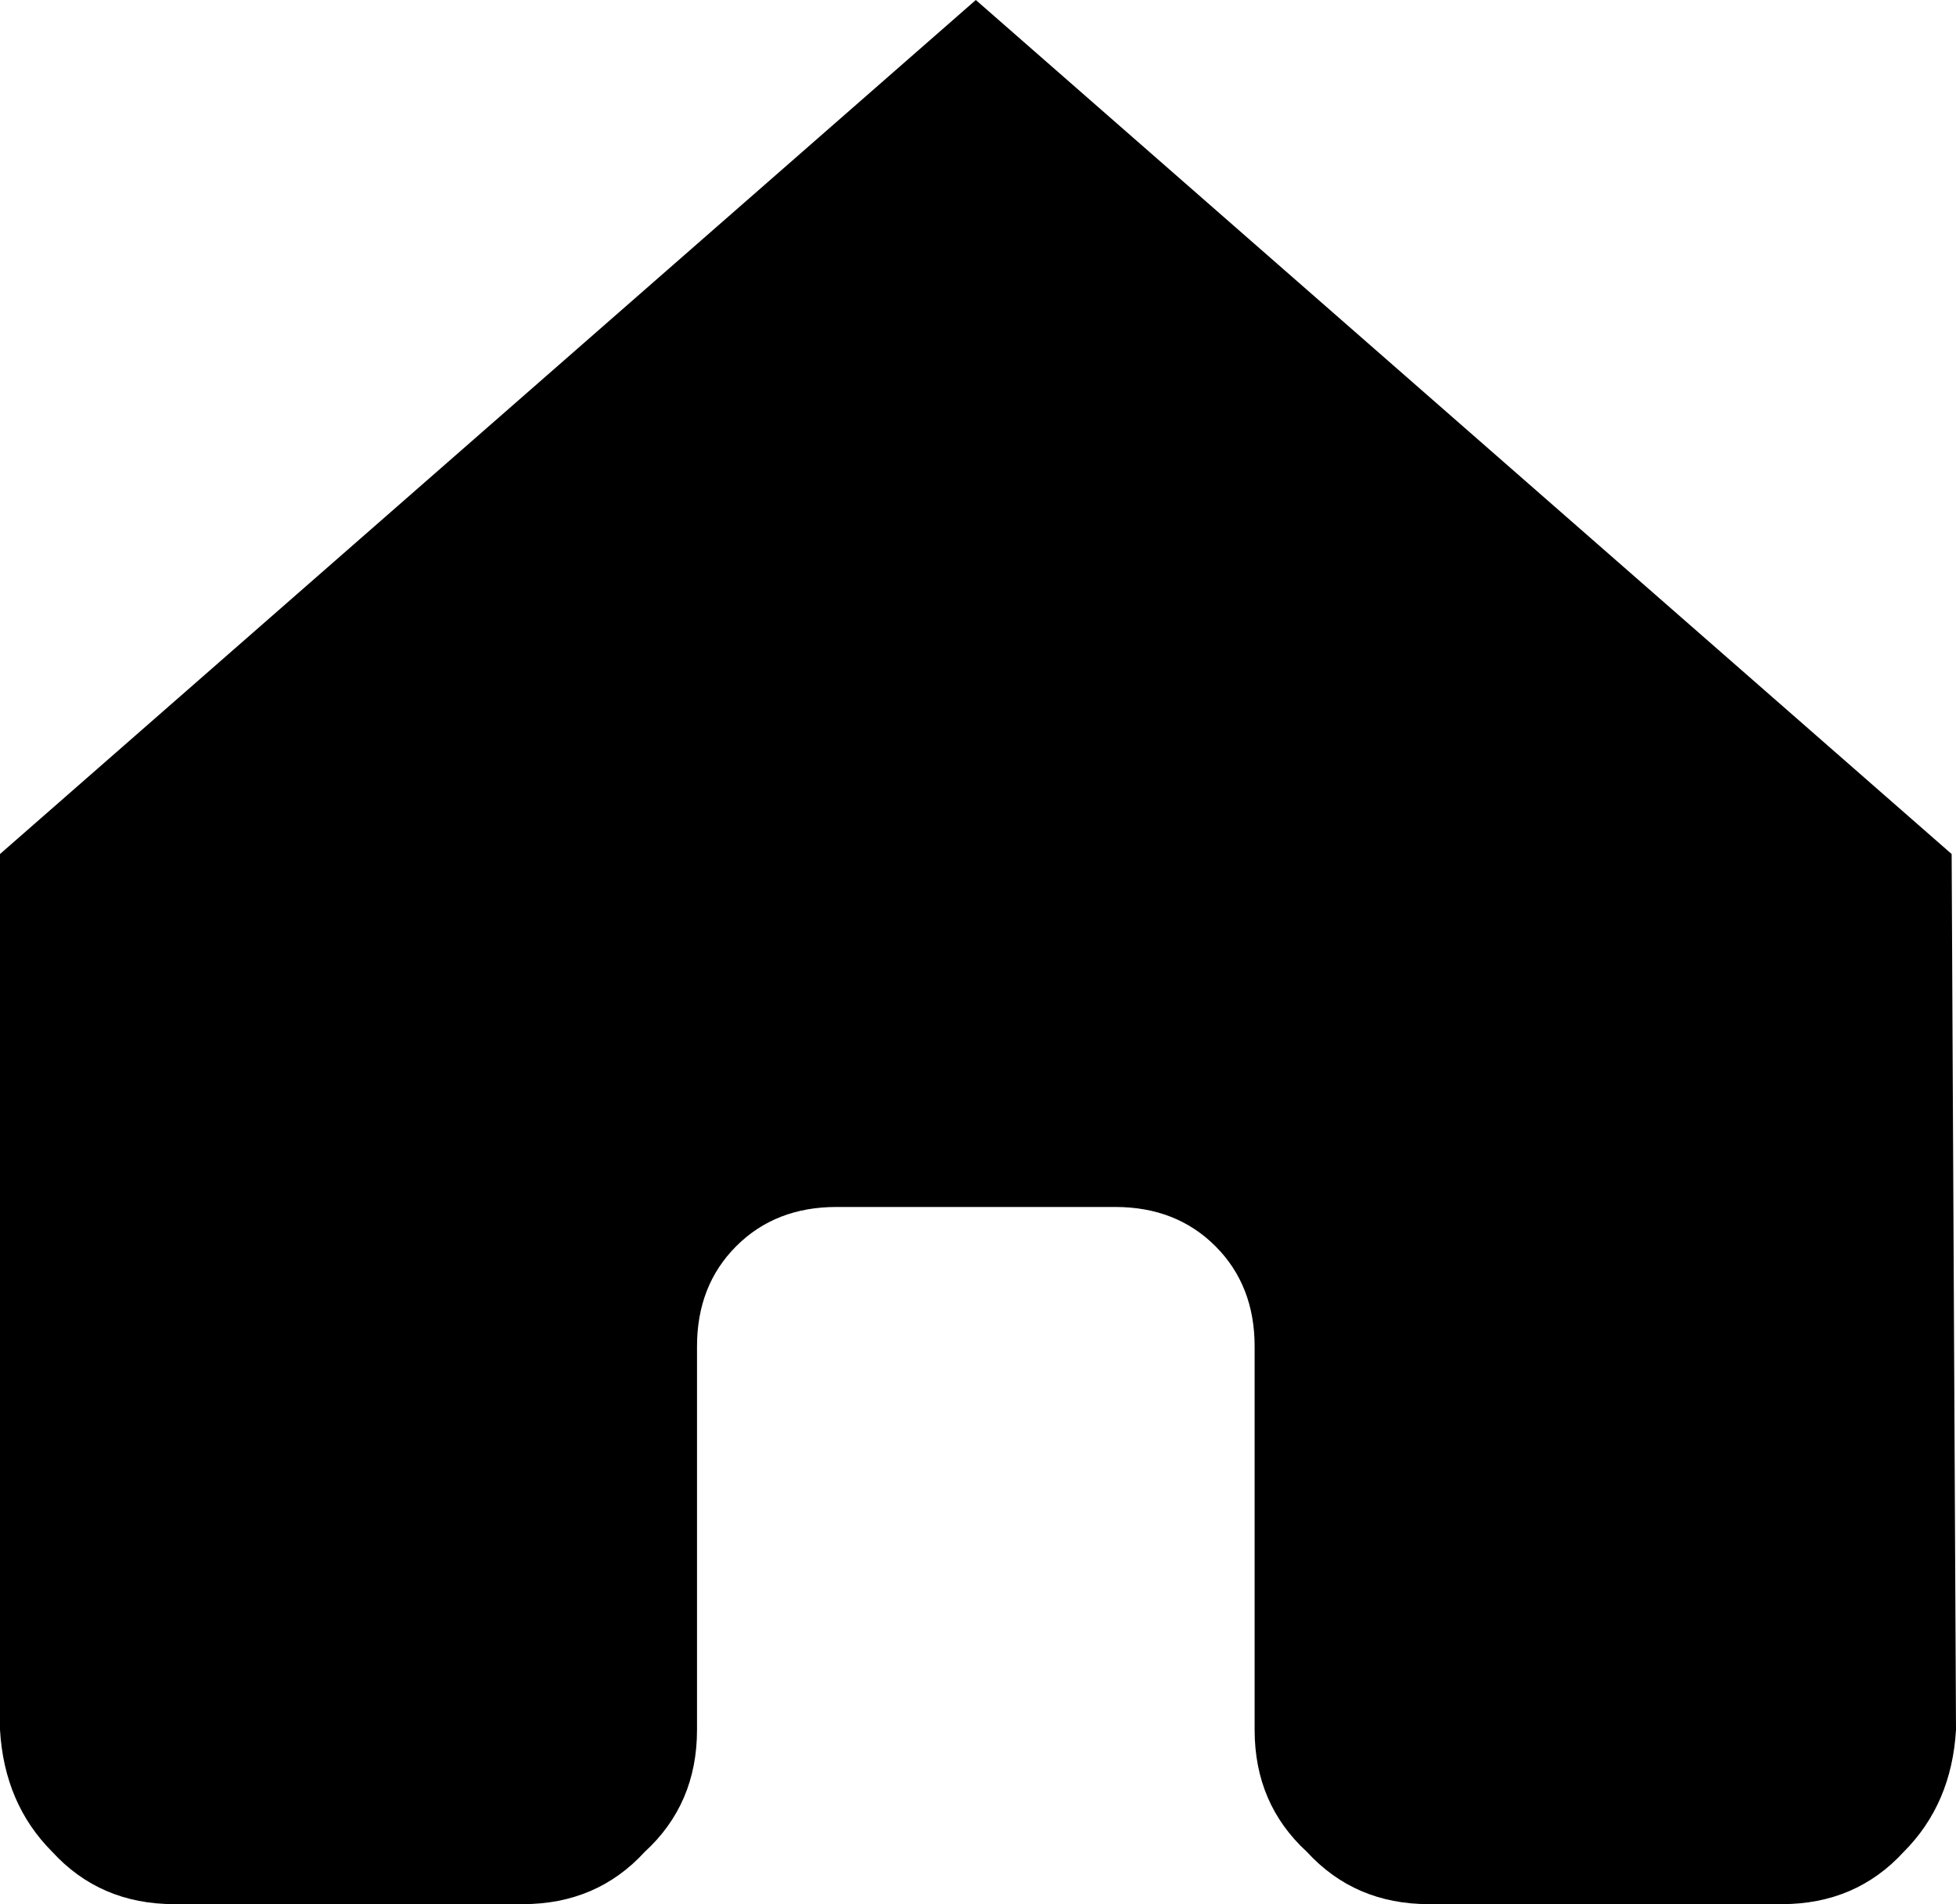 <svg xmlns="http://www.w3.org/2000/svg" viewBox="0 0 449 437">
    <path d="M 0 196 L 0 397 Q 1 414 12 425 Q 23 437 40 437 L 120 437 Q 137 437 148 425 Q 160 414 160 397 L 160 309 Q 160 295 169 286 Q 178 277 192 277 L 256 277 Q 270 277 279 286 Q 288 295 288 309 L 288 397 Q 288 414 300 425 Q 311 437 328 437 L 409 437 Q 426 437 437 425 Q 448 414 449 397 L 448 196 L 224 0 L 0 196 L 0 196 Z"/>
</svg>
